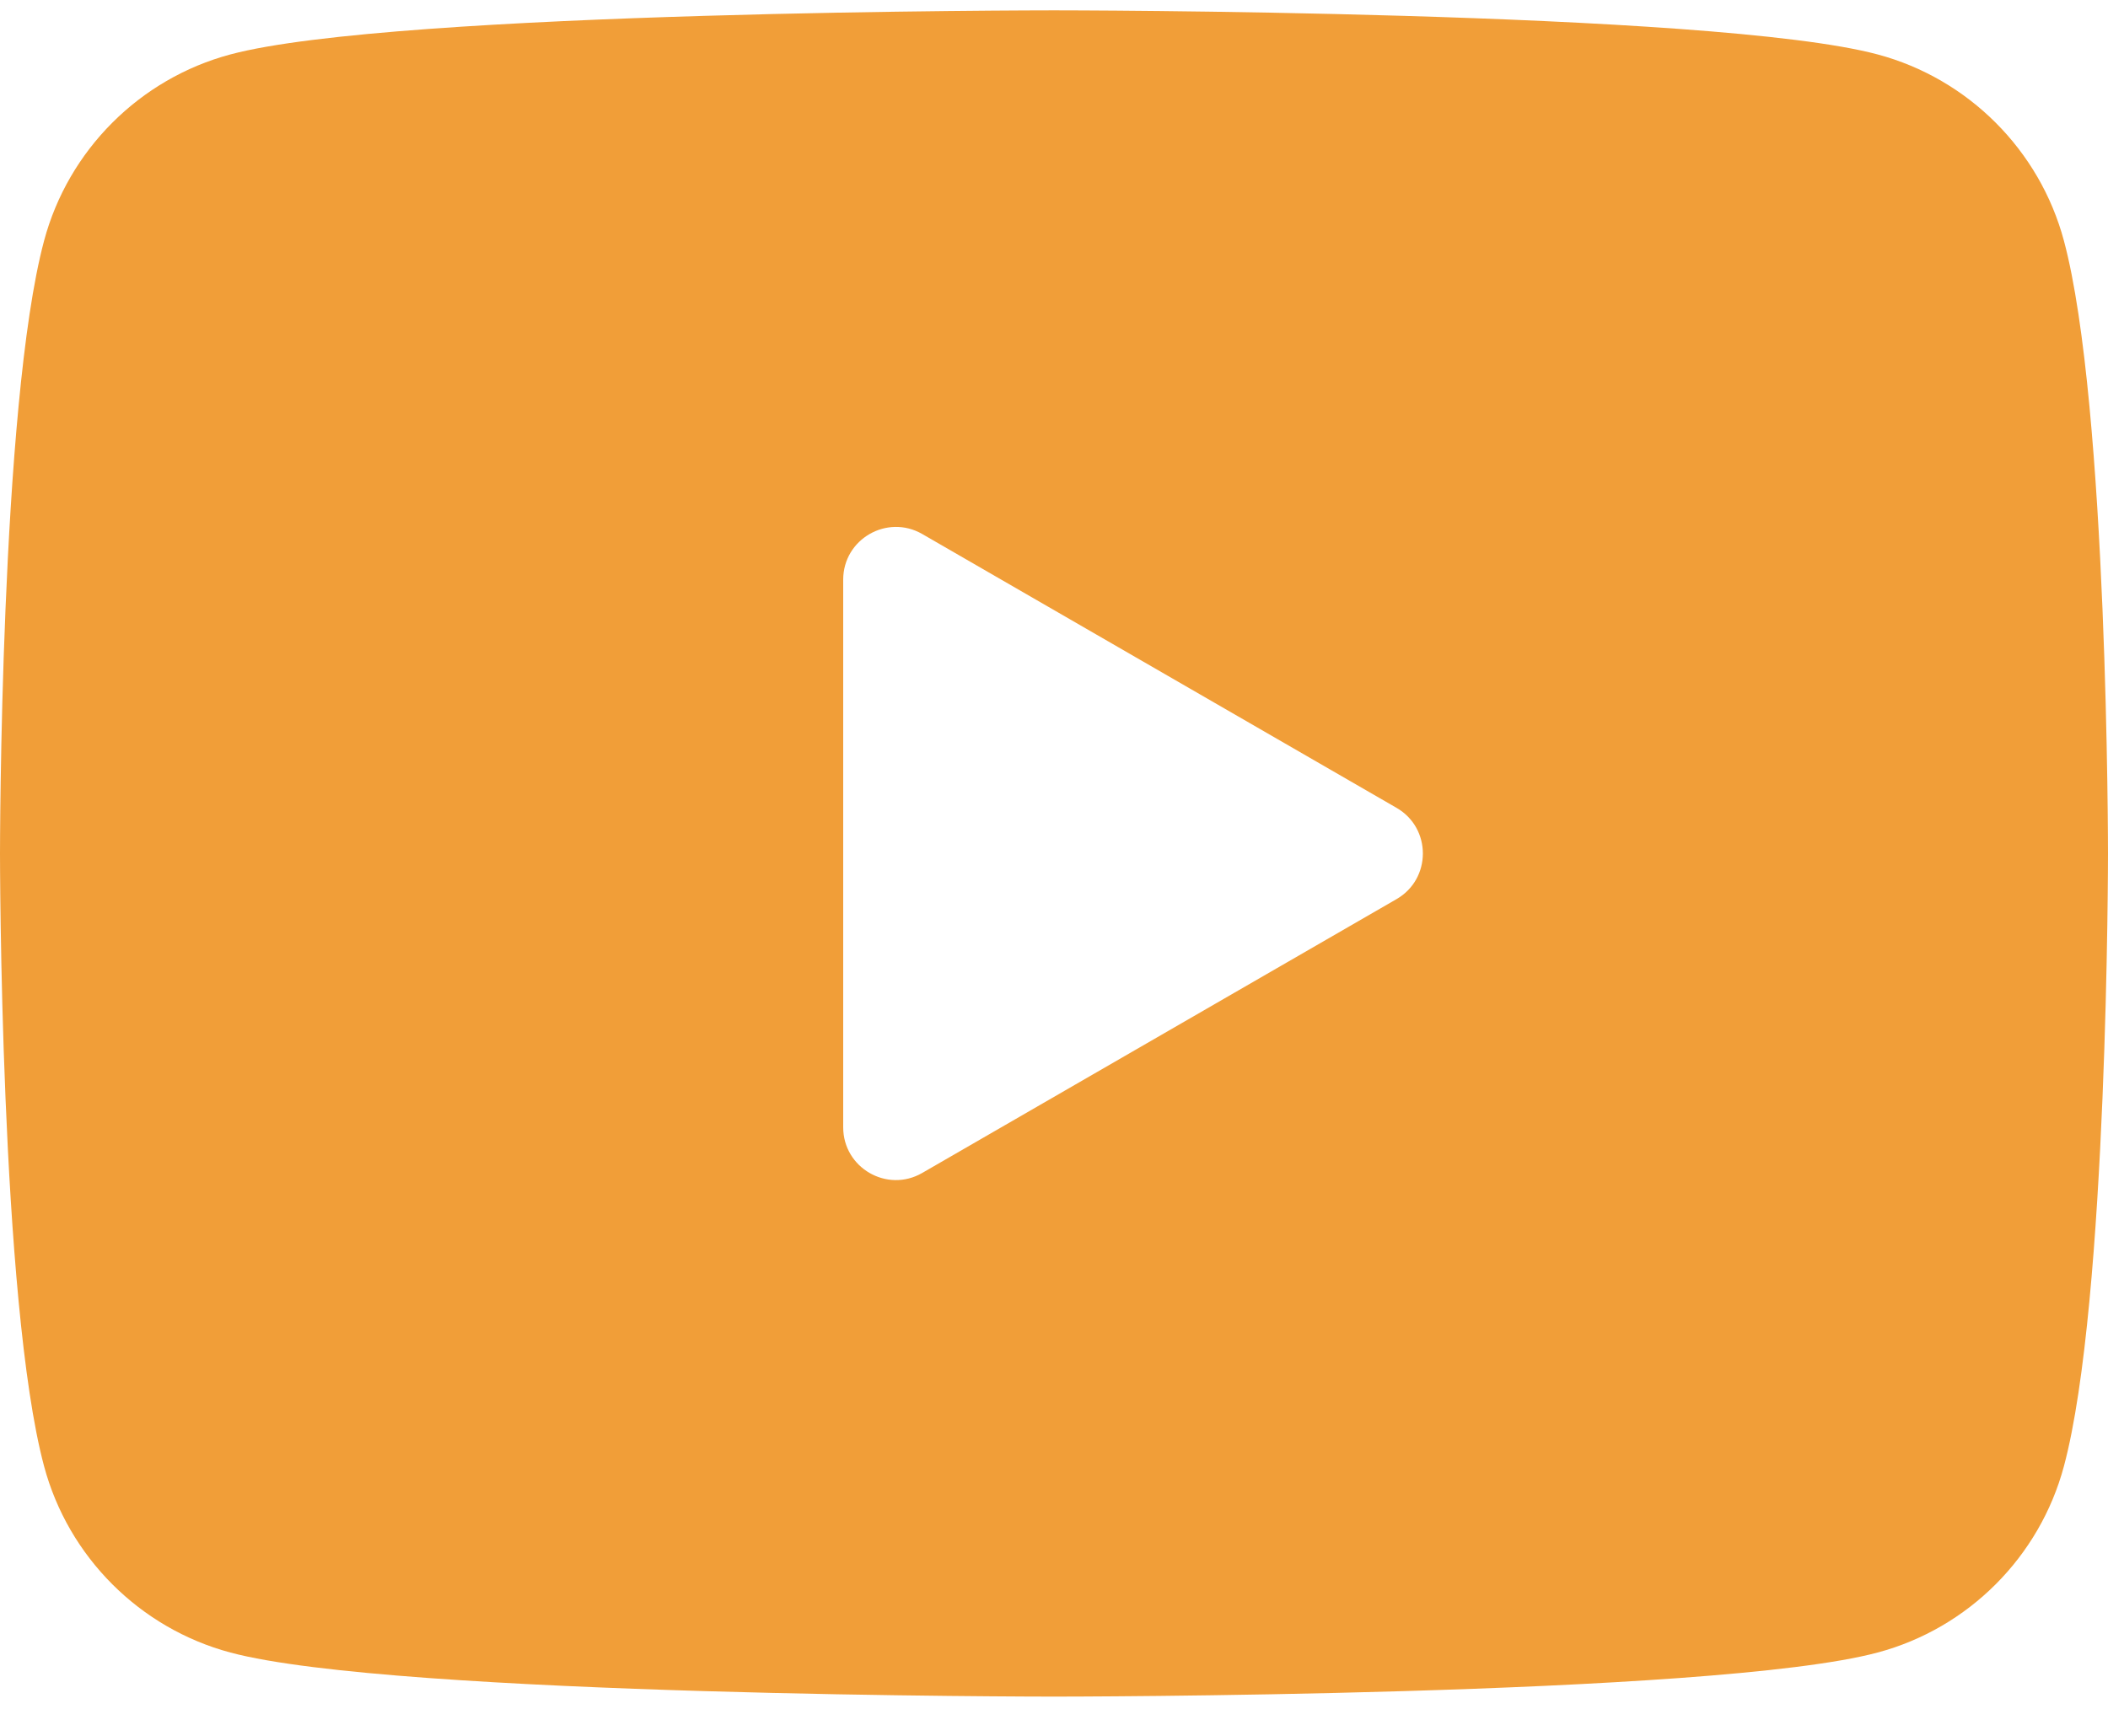 <svg width="34" height="28" viewBox="0 0 34 28" fill="none" xmlns="http://www.w3.org/2000/svg">
<path d="M33.289 3.883C32.898 2.421 31.746 1.269 30.284 0.878C27.632 0.167 17 0.167 17 0.167C17 0.167 6.368 0.167 3.716 0.878C2.254 1.269 1.102 2.421 0.711 3.883C0 6.535 0 13.767 0 13.767C0 13.767 0 20.999 0.711 23.651C1.102 25.113 2.254 26.265 3.716 26.656C6.368 27.367 17 27.367 17 27.367C17 27.367 27.632 27.367 30.284 26.656C31.747 26.265 32.898 25.113 33.289 23.651C34 20.999 34 13.767 34 13.767C34 13.767 34 6.535 33.289 3.883ZM13.6 18.184V9.35C13.6 8.696 14.309 8.288 14.875 8.614L22.525 13.031C23.091 13.357 23.091 14.177 22.525 14.503L14.875 18.92C14.309 19.248 13.6 18.838 13.6 18.184Z" fill="#F19E38"/>
</svg>
